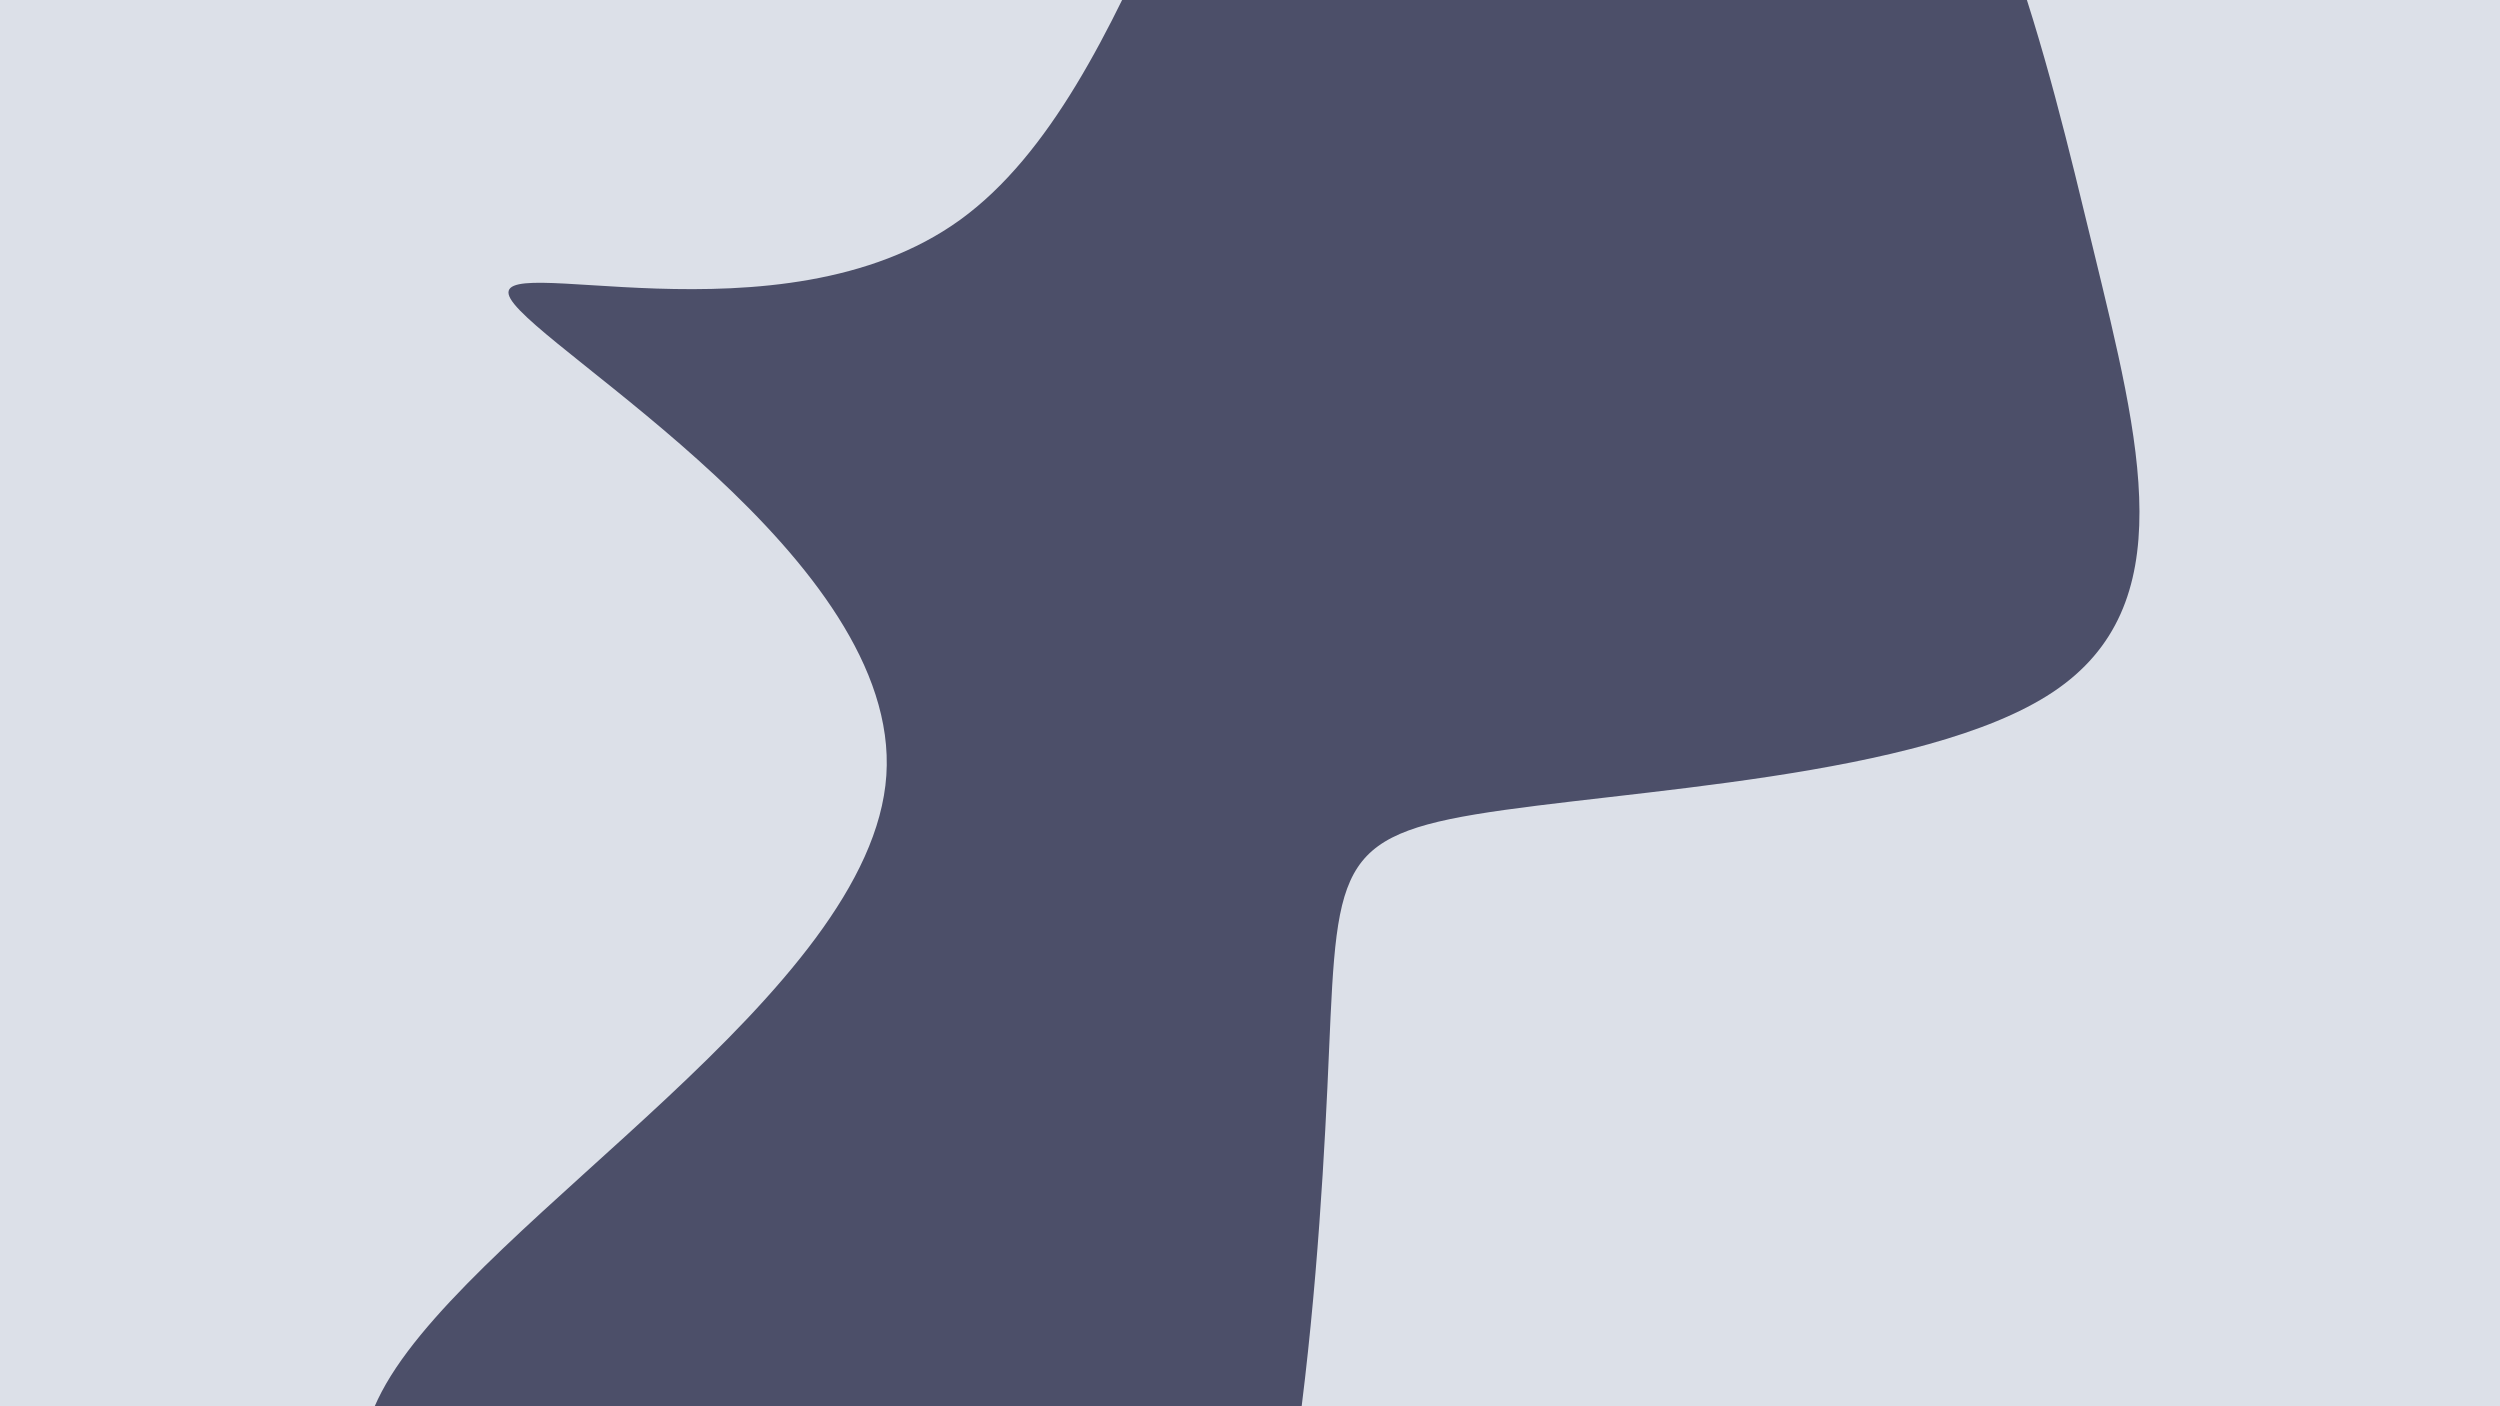 <svg id="visual" viewBox="0 0 1920 1080" width="1920" height="1080" xmlns="http://www.w3.org/2000/svg" xmlns:xlink="http://www.w3.org/1999/xlink" version="1.1"><rect x="0" y="0" width="1920" height="1080" fill="#dce0e8"></rect><g transform="translate(968.419 589.025)"><path d="M454.6 -843.5C561.8 -725.4 602.6 -548.5 639.1 -398.1C675.6 -247.7 707.8 -123.8 608.2 -57.5C508.6 8.8 277.3 17.7 164.8 36.4C52.3 55.2 58.6 83.9 51 246.6C43.3 409.4 21.7 706.2 -63.5 816.2C-148.7 926.2 -297.3 849.3 -446.7 768.4C-596.1 687.5 -746.2 602.5 -671.9 473.7C-597.6 345 -298.8 172.5 -287.7 6.4C-276.6 -159.7 -553.1 -319.3 -576.3 -359.5C-599.4 -399.6 -369.2 -320.2 -230.9 -420.3C-92.7 -520.5 -46.3 -800.3 63.7 -910.5C173.7 -1020.8 347.3 -961.6 454.6 -843.5" fill="#4c4f69"></path></g></svg>